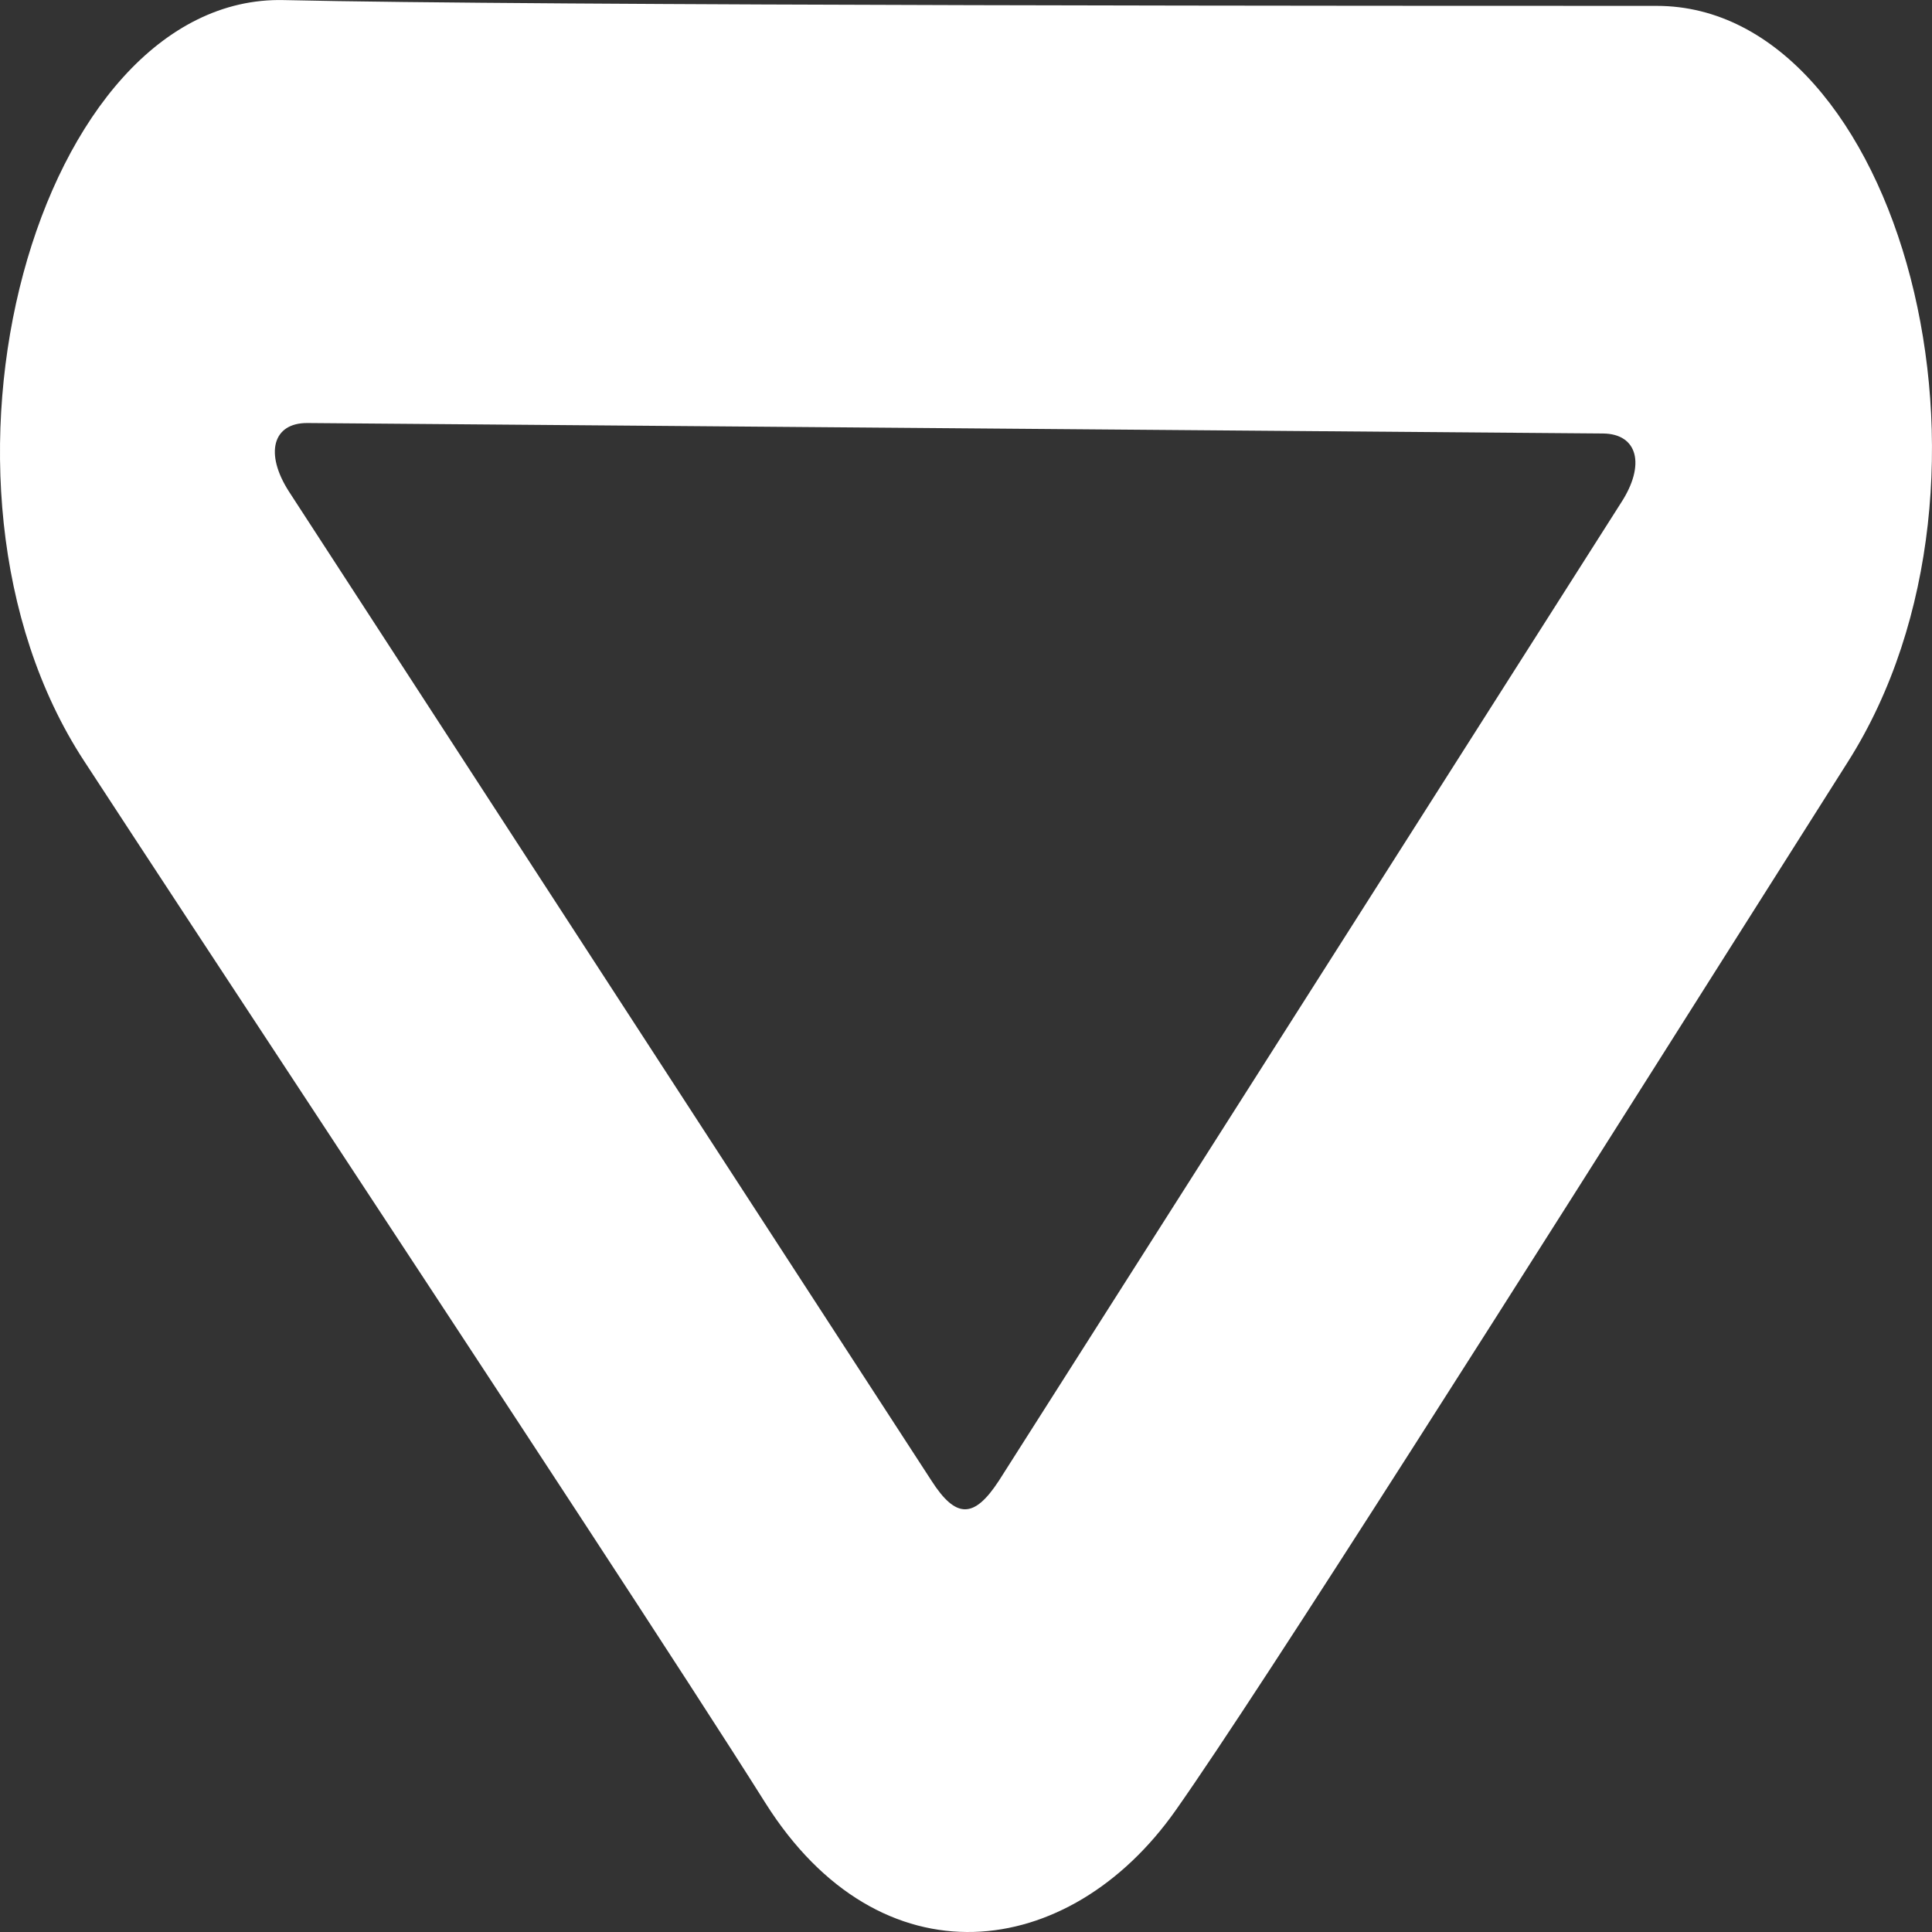 <svg width="24" height="24" viewBox="0 0 24 24" fill="none" xmlns="http://www.w3.org/2000/svg">
<rect x="0" y="0" width="24" height="24" fill="#333333" stroke="none"/>
<path fill-rule="evenodd" clip-rule="evenodd" d="M1.042 9.449C-1.218 5.987 0.466 -0.072 3.527 0.001C6.588 0.073 17.563 0.073 20.58 0.073C23.596 0.073 25.182 5.955 22.955 9.464C22.542 10.116 22.039 10.91 21.486 11.784C19.065 15.612 15.684 20.957 14.605 22.488C13.281 24.369 10.937 24.668 9.506 22.394C8.561 20.892 6.159 17.239 3.986 13.934C2.868 12.234 1.81 10.626 1.042 9.449ZM3.819 5.255C3.387 5.252 3.285 5.633 3.59 6.107L11.572 18.395C11.875 18.867 12.1 18.867 12.408 18.395L20.137 6.246C20.445 5.774 20.345 5.389 19.913 5.385L3.819 5.255Z" fill="white"/>
</svg>
